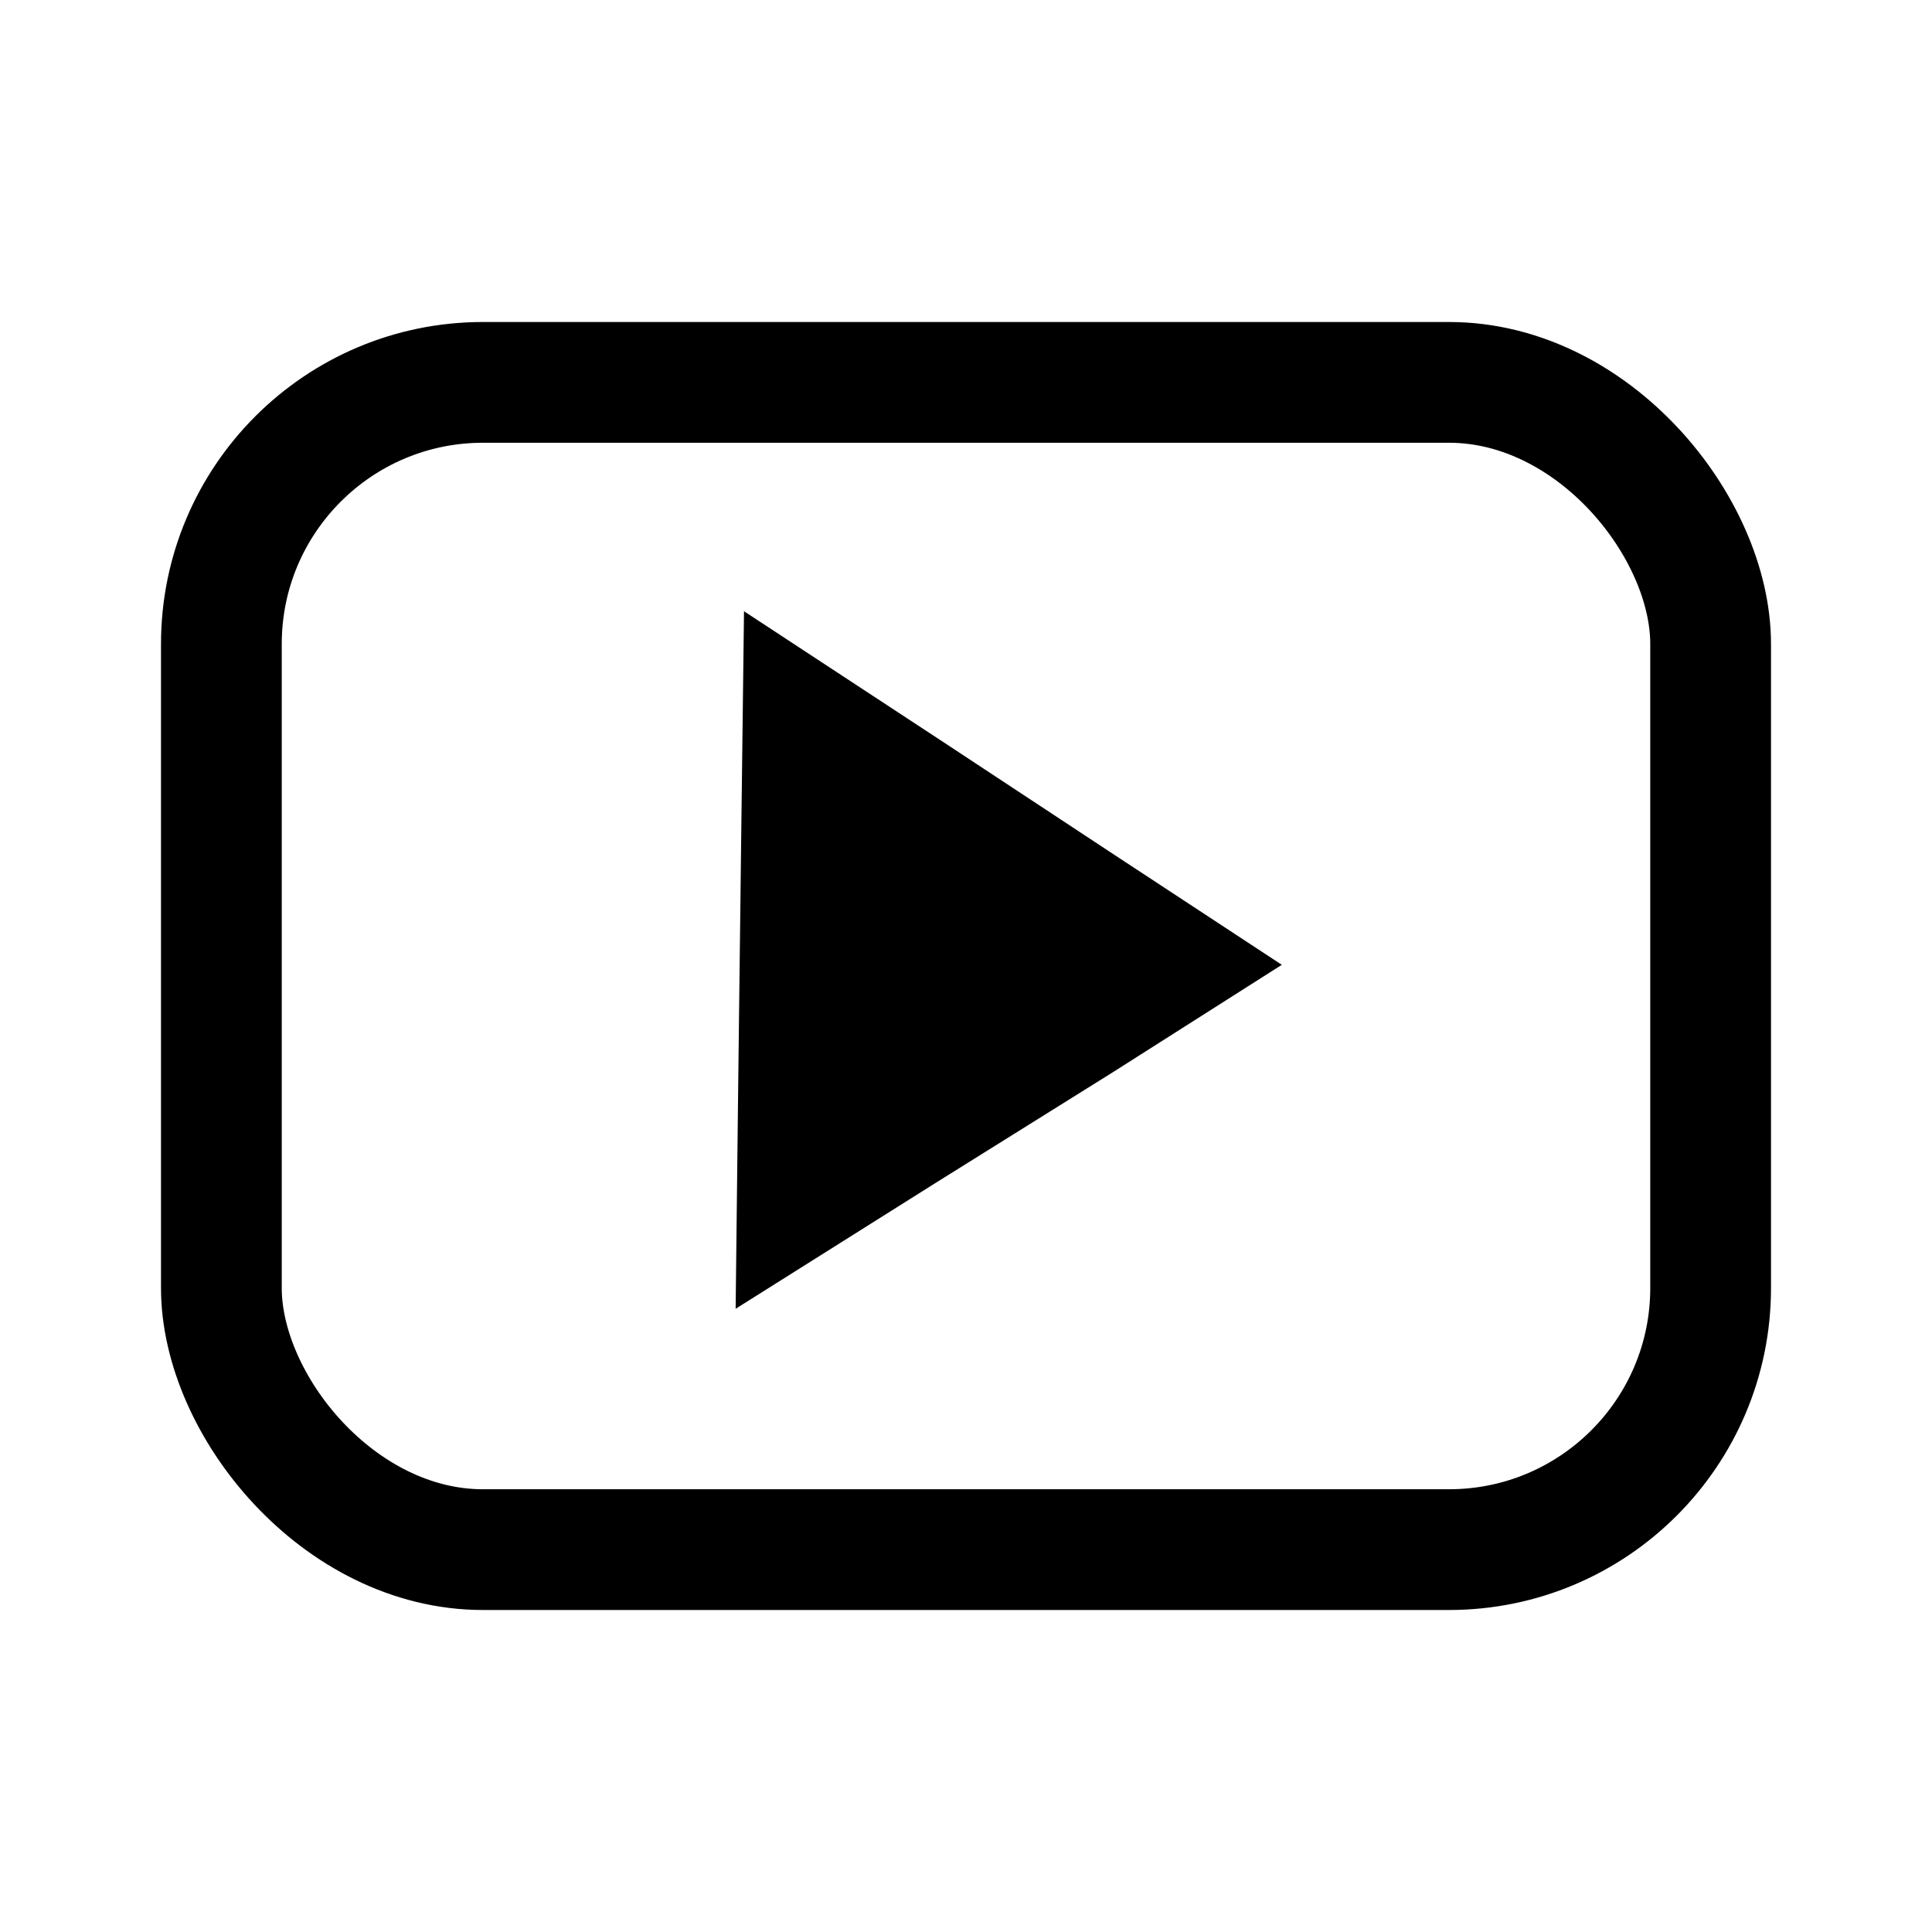 <svg width="36" height="36" viewBox="0 0 36 36" fill="none" xmlns="http://www.w3.org/2000/svg">
<rect x="4.125" y="7.125" width="27.75" height="21.75" rx="4.875" stroke="black" stroke-width="2.25"/>
<path d="M19.543 18.072L16.238 20.136C16.157 20.186 16.079 20.233 16.006 20.279C16.007 20.193 16.007 20.102 16.008 20.007L16.059 15.799C16.061 15.703 16.064 15.612 16.065 15.526L16.292 15.675L19.546 17.82C19.613 17.865 19.677 17.908 19.738 17.948L19.543 18.072Z" fill="black" stroke="black" stroke-width="4.5"/>
</svg>
